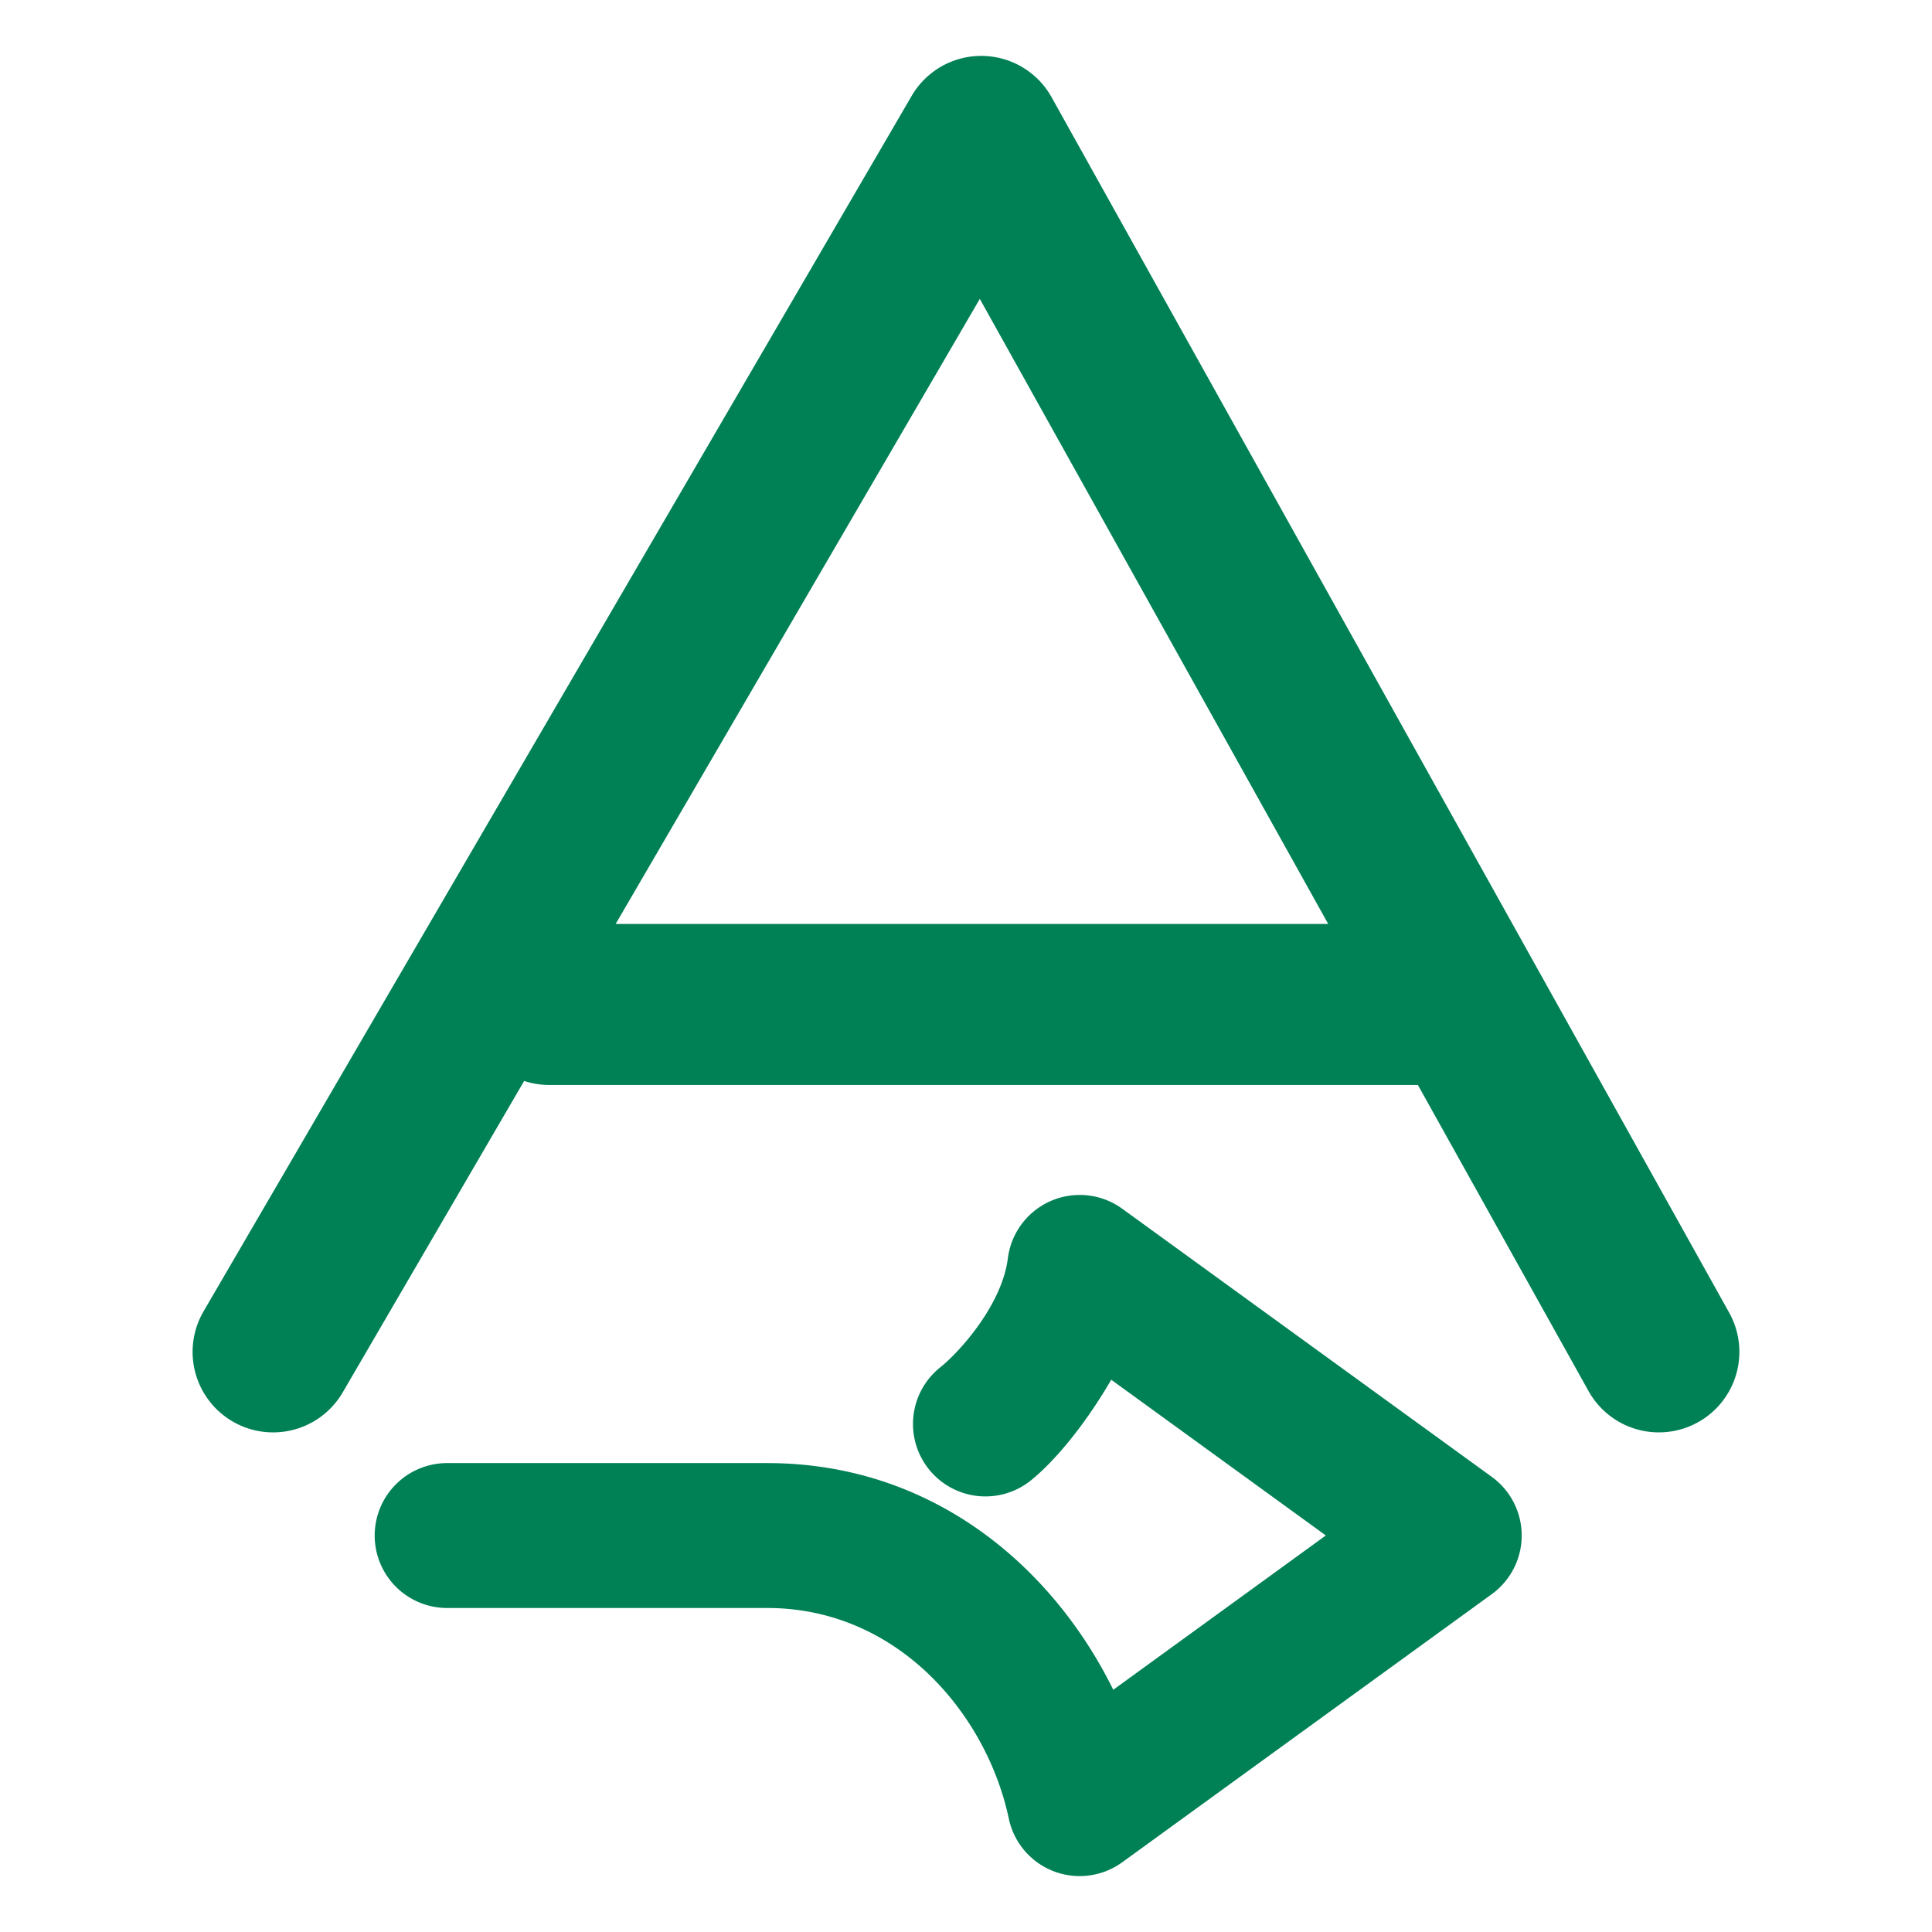 <svg xmlns="http://www.w3.org/2000/svg" width="48" height="48">
	<path d="M 24.364,1.389 A 2,2 0 0 0 22.651,2.381 L 5.057,32.581 a 2,2 0 0 0 0.721,2.734 2,2 0 0 0 2.736,-0.721 l 4.508,-7.738 a 2,2 0 0 0 0.621,0.1 h 21.584 l 4.24,7.605 a 2,2 0 0 0 2.721,0.773 2,2 0 0 0 0.773,-2.721 L 26.126,2.415 A 2,2 0 0 0 24.364,1.389 Z m -0.021,6.037 8.656,15.529 H 15.296 Z m 2.484,22.262 a 1.8,1.8 0 0 0 -1.787,1.574 c -0.146,1.157 -1.197,2.324 -1.682,2.711 a 1.8,1.8 0 0 0 -0.281,2.529 1.8,1.8 0 0 0 2.529,0.283 c 0.586,-0.469 1.346,-1.375 2.002,-2.506 l 5.332,3.869 -5.281,3.834 C 26.148,38.919 23.164,36.35 19.059,36.35 h -7.949 a 1.8,1.8 0 0 0 -1.801,1.799 1.8,1.8 0 0 0 1.801,1.801 h 7.949 c 3.265,0 5.462,2.666 6.004,5.232 a 1.8,1.8 0 0 0 2.818,1.086 l 9.182,-6.662 a 1.8,1.8 0 0 0 0,-2.914 l -9.182,-6.662 a 1.8,1.8 0 0 0 -1.055,-0.342 z" fill="#008055"/>
</svg>
